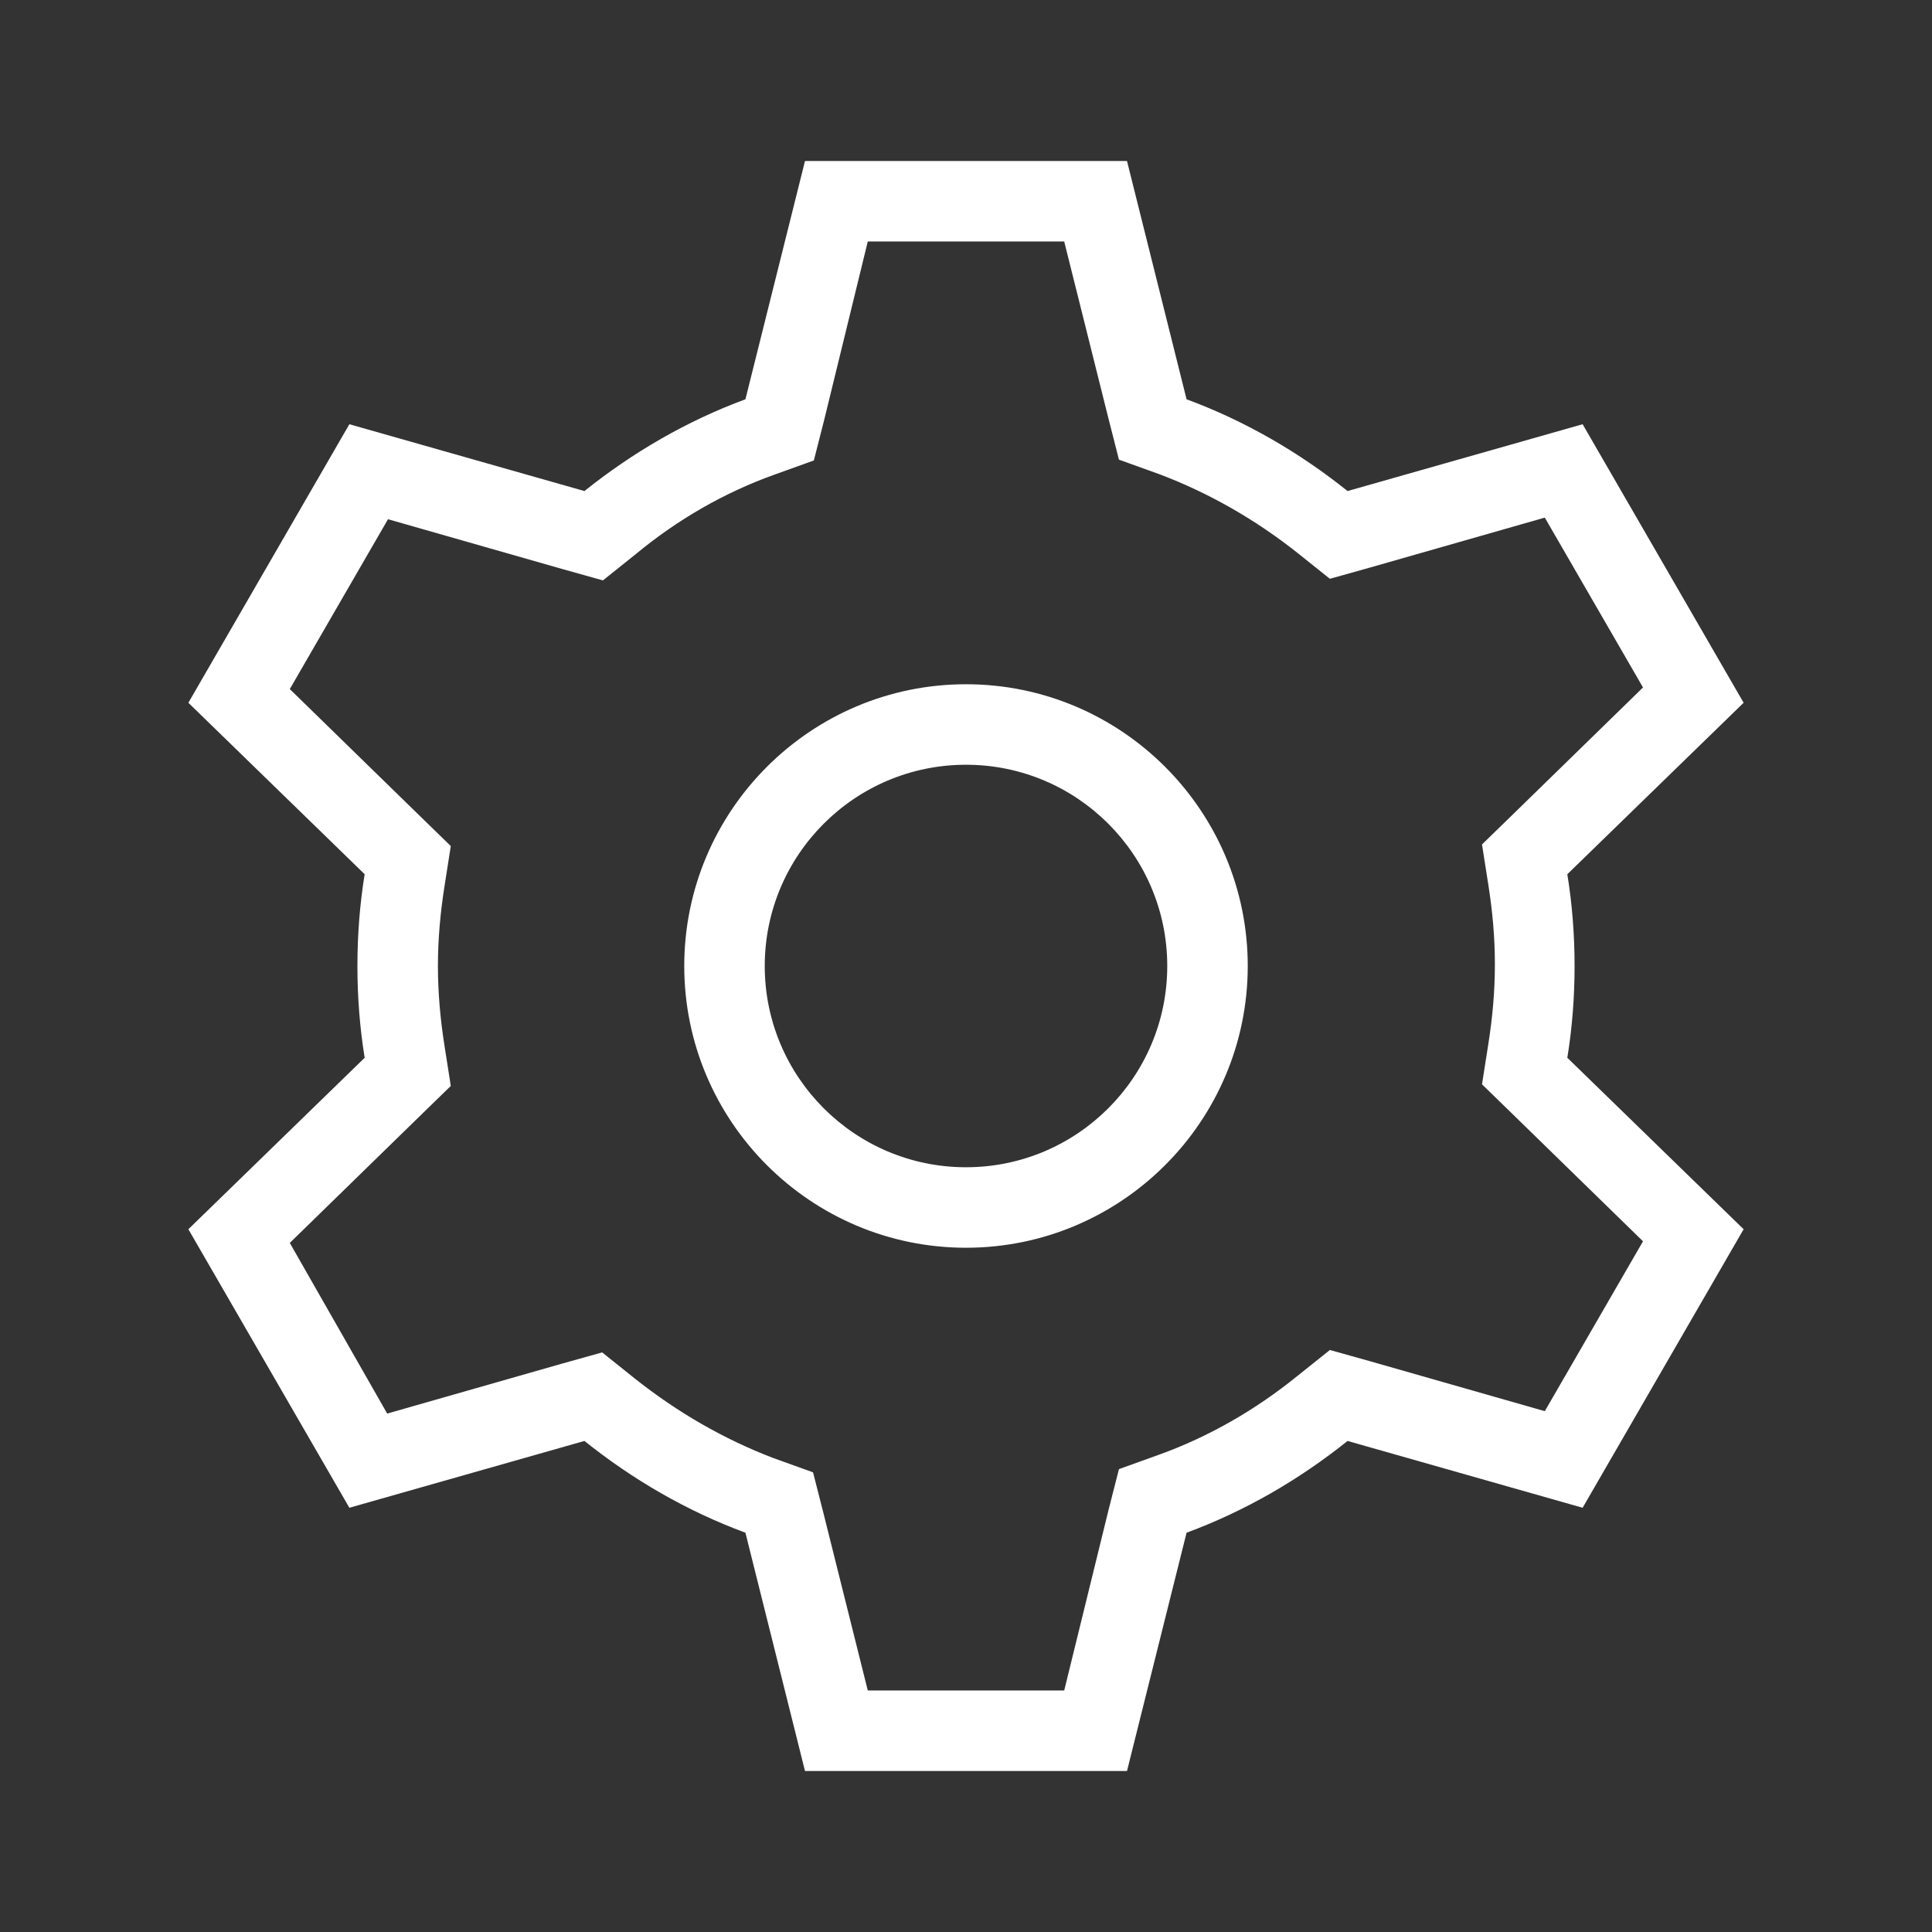 <?xml version="1.0"?>
<svg width="24" height="24" xmlns="http://www.w3.org/2000/svg" xmlns:svg="http://www.w3.org/2000/svg" display="inherit" enable-background="new 0 0 24 24">
 <rect width="100%" height="100%" fill="#333333" stroke="none"/>
 <g class="layer">
  <title>Layer 1</title>
  <path d="m12,9.5c1.38,0 2.5,1.12 2.5,2.5s-1.12,2.5 -2.5,2.5s-2.5,-1.12 -2.5,-2.5s1.12,-2.5 2.5,-2.5m0,-1c-1.93,0 -3.5,1.57 -3.5,3.5s1.57,3.5 3.5,3.5s3.5,-1.57 3.5,-3.5s-1.57,-3.5 -3.5,-3.5zm1.22,-5.5l0.55,2.2l0.13,0.51l0.5,0.18c0.61,0.23 1.19,0.56 1.72,0.98l0.4,0.32l0.5,-0.14l2.17,-0.62l1.22,2.11l-1.63,1.59l-0.37,0.36l0.08,0.51c0.05,0.32 0.08,0.64 0.08,0.98s-0.03,0.66 -0.08,0.98l-0.08,0.51l0.37,0.36l1.63,1.59l-1.22,2.11l-2.17,-0.62l-0.5,-0.14l-0.4,0.32c-0.53,0.43 -1.11,0.76 -1.72,0.98l-0.5,0.18l-0.13,0.51l-0.55,2.24l-2.44,0l-0.55,-2.2l-0.13,-0.51l-0.5,-0.18c-0.6,-0.23 -1.18,-0.56 -1.72,-0.99l-0.4,-0.32l-0.5,0.14l-2.17,0.62l-1.21,-2.12l1.63,-1.59l0.37,-0.36l-0.08,-0.51c-0.05,-0.32 -0.08,-0.65 -0.08,-0.98s0.03,-0.66 0.08,-0.98l0.08,-0.51l-0.37,-0.36l-1.63,-1.59l1.22,-2.11l2.17,0.62l0.5,0.14l0.4,-0.32c0.53,-0.44 1.11,-0.77 1.72,-0.99l0.5,-0.18l0.13,-0.51l0.54,-2.21l2.44,0m0.78,-1l-4,0l-0.74,2.96c-0.73,0.27 -1.4,0.66 -2,1.14l-2.92,-0.83l-2,3.46l2.19,2.13c-0.06,0.37 -0.09,0.75 -0.09,1.14s0.03,0.77 0.09,1.14l-2.19,2.13l2,3.46l2.92,-0.83c0.6,0.48 1.27,0.87 2,1.14l0.74,2.96l4,0l0.74,-2.96c0.73,-0.27 1.4,-0.66 2,-1.14l2.92,0.83l2,-3.46l-2.19,-2.13c0.06,-0.37 0.09,-0.75 0.09,-1.14s-0.03,-0.77 -0.09,-1.14l2.19,-2.13l-2,-3.46l-2.92,0.83c-0.6,-0.48 -1.27,-0.87 -2,-1.14l-0.74,-2.96z" fill="#ffffff" id="svg_1"/>
 </g>
</svg>